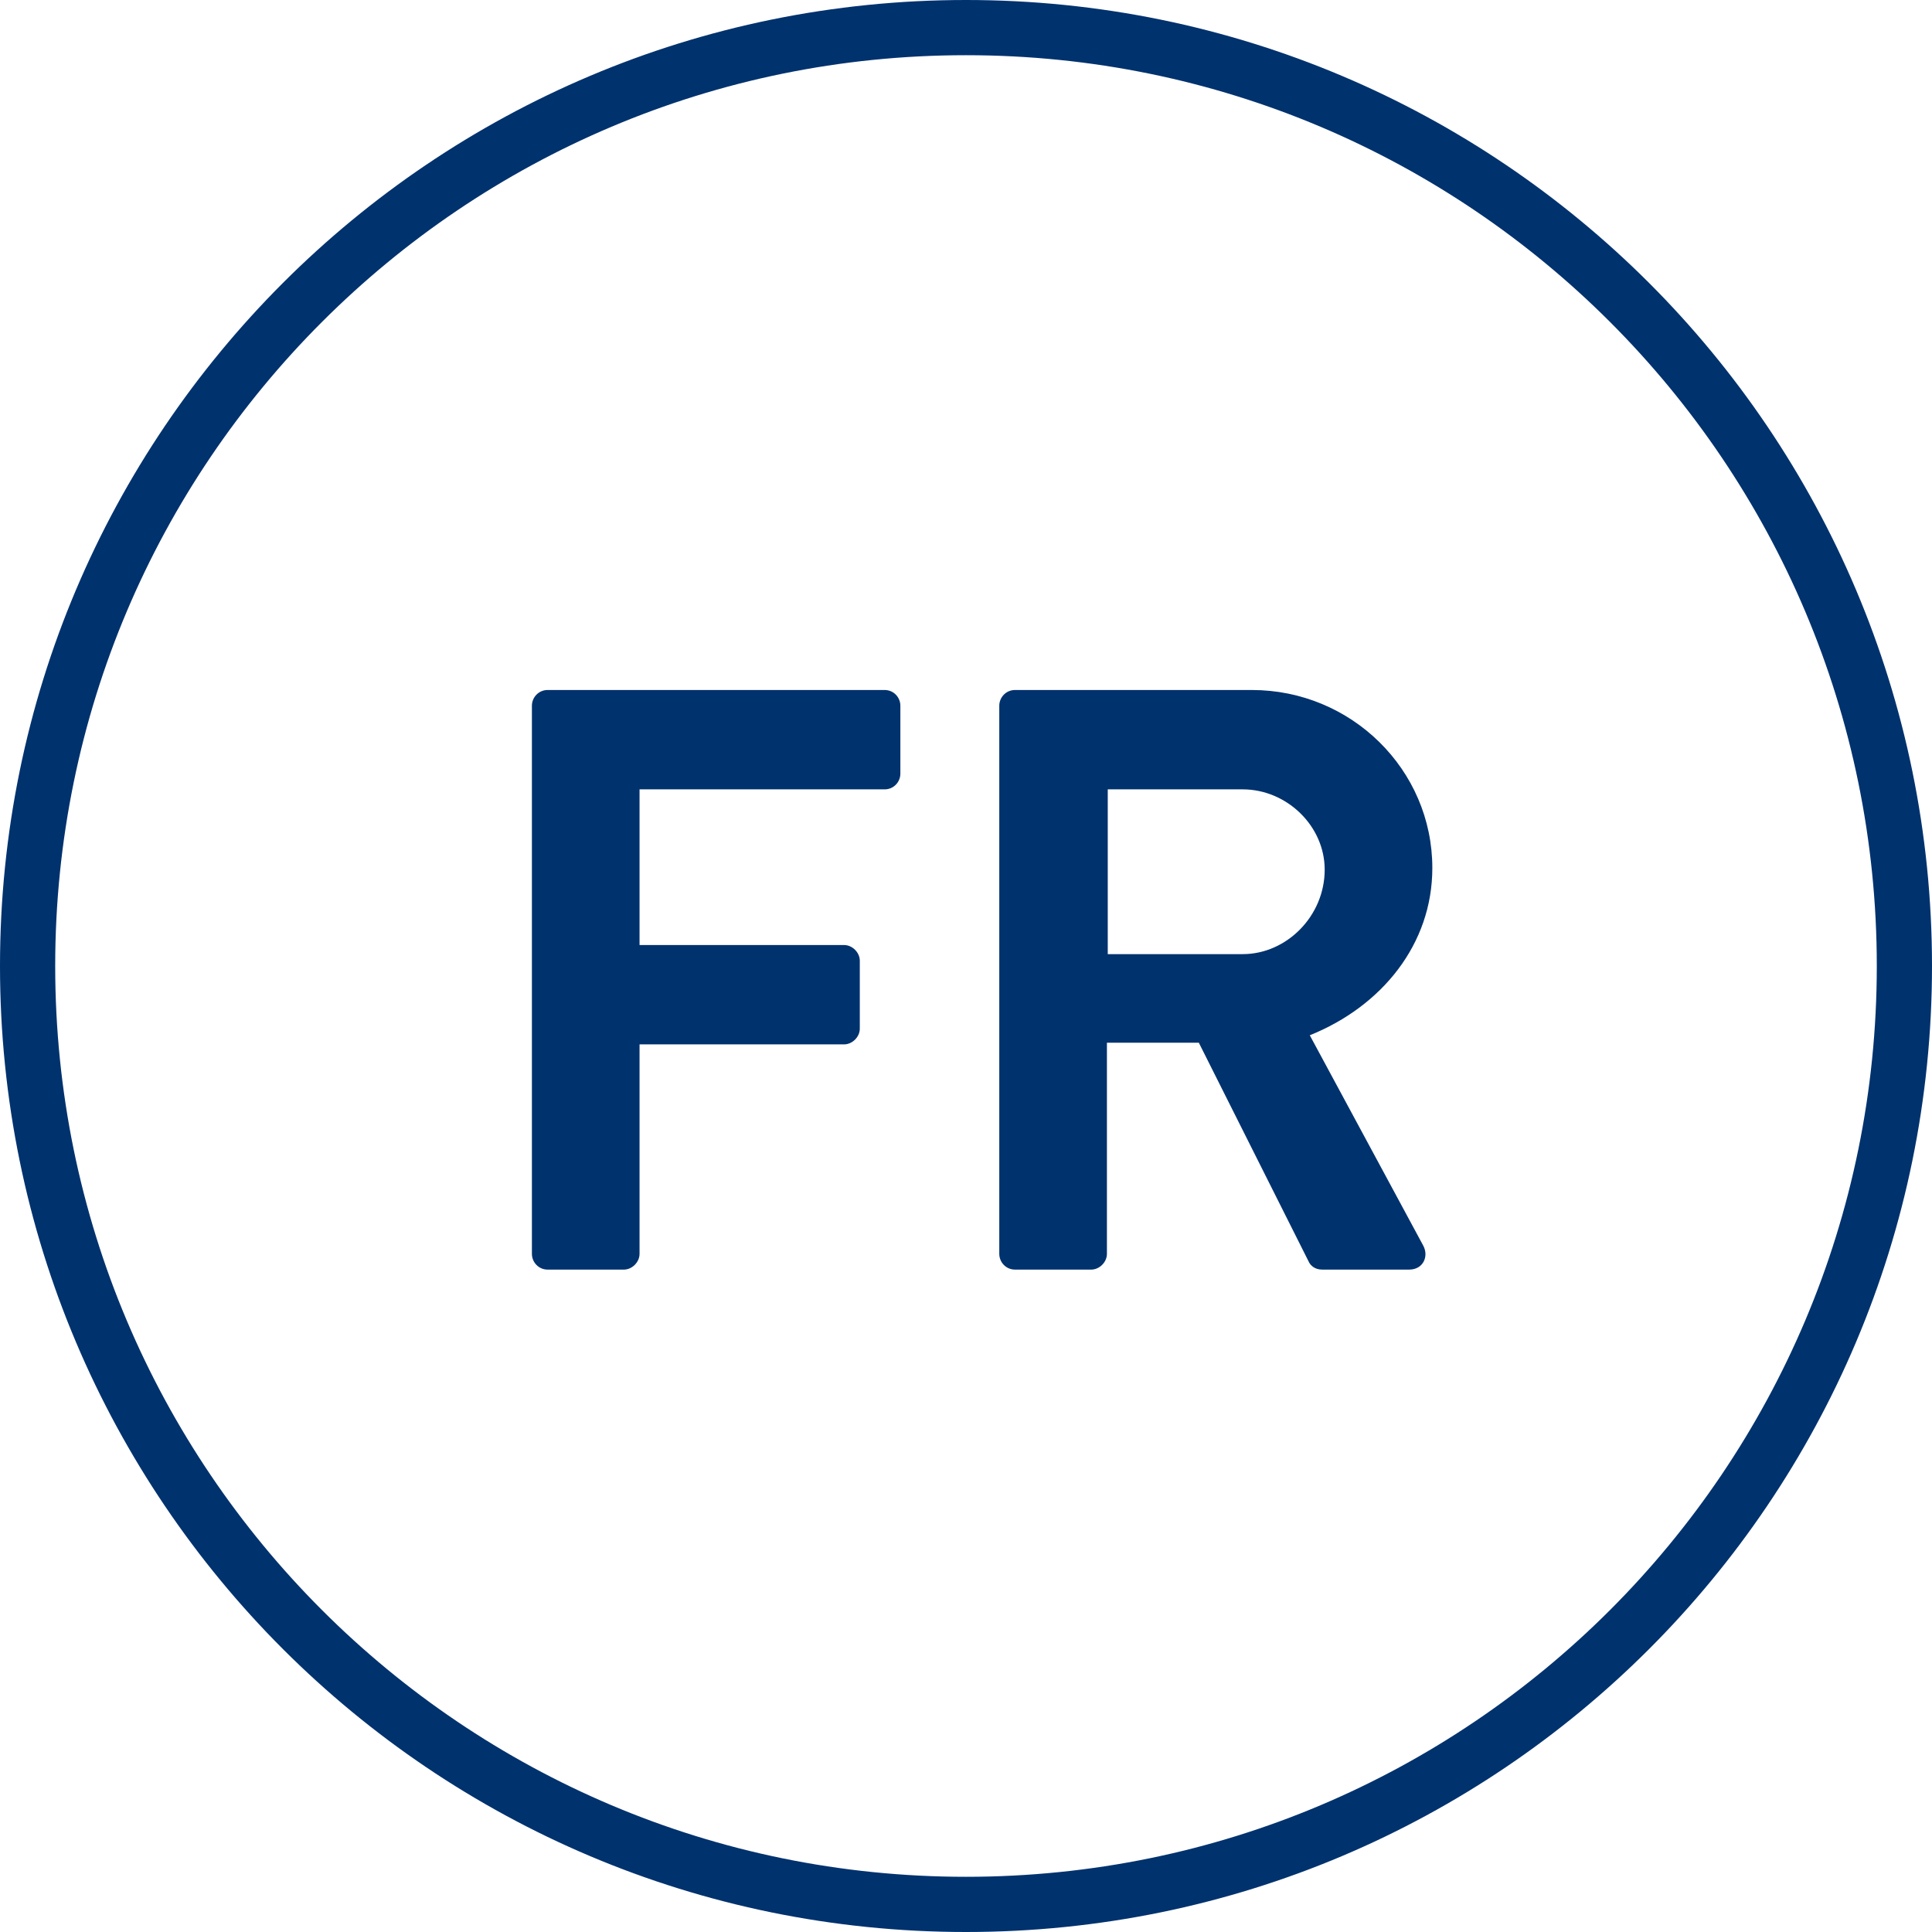 <svg width="35" height="35" viewBox="0 0 35 35" fill="none" xmlns="http://www.w3.org/2000/svg">
<path d="M34.5 17.5C34.5 26.889 26.889 34.5 17.5 34.5C8.111 34.5 0.5 26.889 0.5 17.5C0.5 8.111 8.111 0.5 17.5 0.5C26.889 0.5 34.5 8.111 34.5 17.5Z" stroke="#00326E"/>
<path d="M9.636 22.715C9.636 22.865 9.756 23 9.921 23H11.302C11.451 23 11.586 22.865 11.586 22.715V18.92H15.291C15.441 18.92 15.576 18.785 15.576 18.635V17.405C15.576 17.255 15.441 17.12 15.291 17.12H11.586V14.3H16.026C16.192 14.3 16.311 14.165 16.311 14.015V12.785C16.311 12.635 16.192 12.5 16.026 12.5H9.921C9.756 12.5 9.636 12.635 9.636 12.785V22.715ZM18.103 22.715C18.103 22.865 18.223 23 18.388 23H19.768C19.918 23 20.053 22.865 20.053 22.715V18.89H21.718L23.713 22.865C23.743 22.925 23.818 23 23.953 23H25.528C25.783 23 25.888 22.76 25.783 22.565L23.728 18.755C25.033 18.23 25.948 17.105 25.948 15.725C25.948 13.94 24.478 12.5 22.678 12.5H18.388C18.223 12.5 18.103 12.635 18.103 12.785V22.715ZM20.068 17.285V14.3H22.513C23.308 14.3 23.998 14.96 23.998 15.755C23.998 16.595 23.308 17.285 22.513 17.285H20.068Z" fill="#00326E"/>
</svg>
